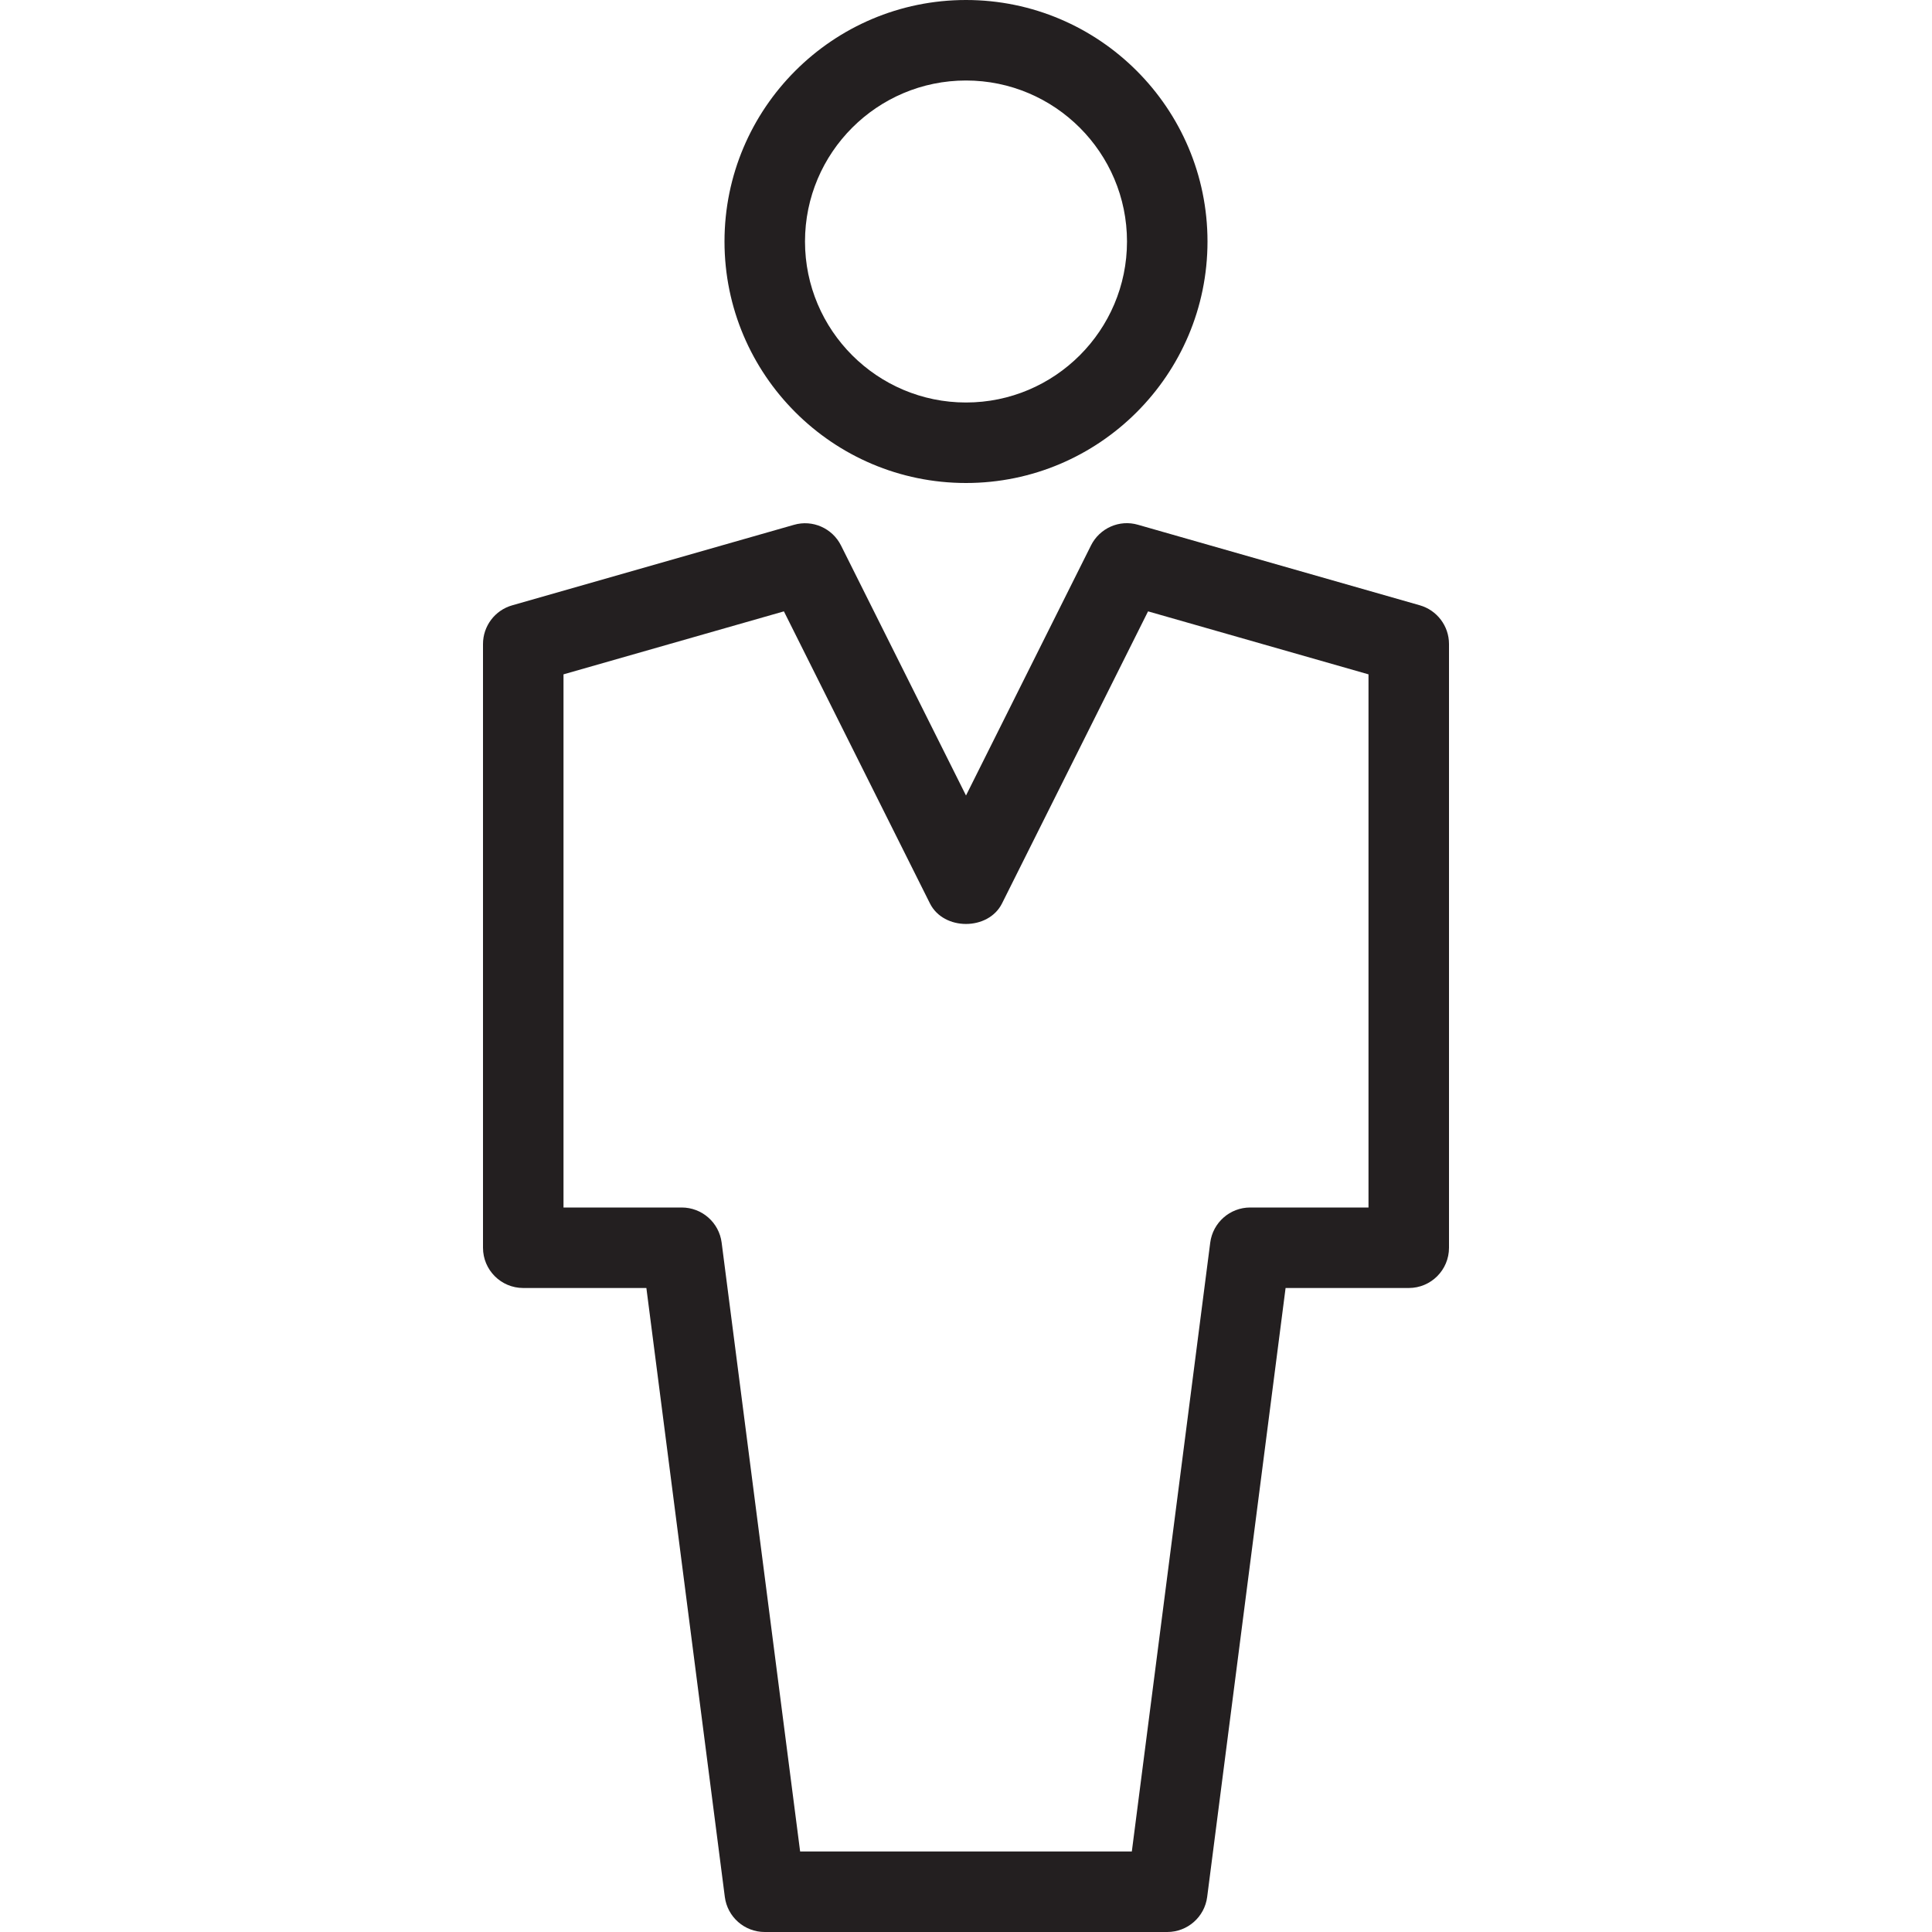 <?xml version="1.0" encoding="utf-8"?>
<!-- Generator: Adobe Illustrator 17.0.0, SVG Export Plug-In . SVG Version: 6.00 Build 0)  -->
<!DOCTYPE svg PUBLIC "-//W3C//DTD SVG 1.1//EN" "http://www.w3.org/Graphics/SVG/1.1/DTD/svg11.dtd">
<svg version="1.1" id="Layer_1" xmlns="http://www.w3.org/2000/svg" xmlns:xlink="http://www.w3.org/1999/xlink" x="0px" y="0px"
	 width="48px" height="48px" viewBox="0 0 48 48" enable-background="new 0 0 48 48" xml:space="preserve">
<g>
	<path fill="#231F20" d="M24,12c3.309,0,6-2.691,6-6s-2.691-6-6-6s-6,2.691-6,6S20.691,12,24,12z M24,2c2.206,0,4,1.794,4,4
		s-1.794,4-4,4s-4-1.794-4-4S21.794,2,24,2z"/>
	<path fill="#231F20" d="M35.274,15.038l-7-2c-0.464-0.136-0.954,0.084-1.169,0.514L24,19.764l-3.105-6.211
		c-0.215-0.429-0.705-0.648-1.169-0.514l-7,2C12.296,15.161,12,15.554,12,16v15c0,0.552,0.447,1,1,1h3.059l1.949,15.128
		C18.072,47.627,18.497,48,19,48h10c0.503,0,0.928-0.373,0.992-0.872L31.94,32H35c0.553,0,1-0.448,1-1V16
		C36,15.554,35.704,15.161,35.274,15.038z M34,30h-2.94c-0.502,0-0.927,0.374-0.992,0.872L28.12,46h-8.241l-1.95-15.128
		C17.865,30.374,17.44,30,16.937,30H14V16.754l5.476-1.565l3.629,7.258c0.34,0.678,1.449,0.678,1.789,0l3.629-7.258L34,16.754V30z"
		/>
</g>
<g id="nyt_x5F_exporter_x5F_info" display="none">
</g>
</svg>
